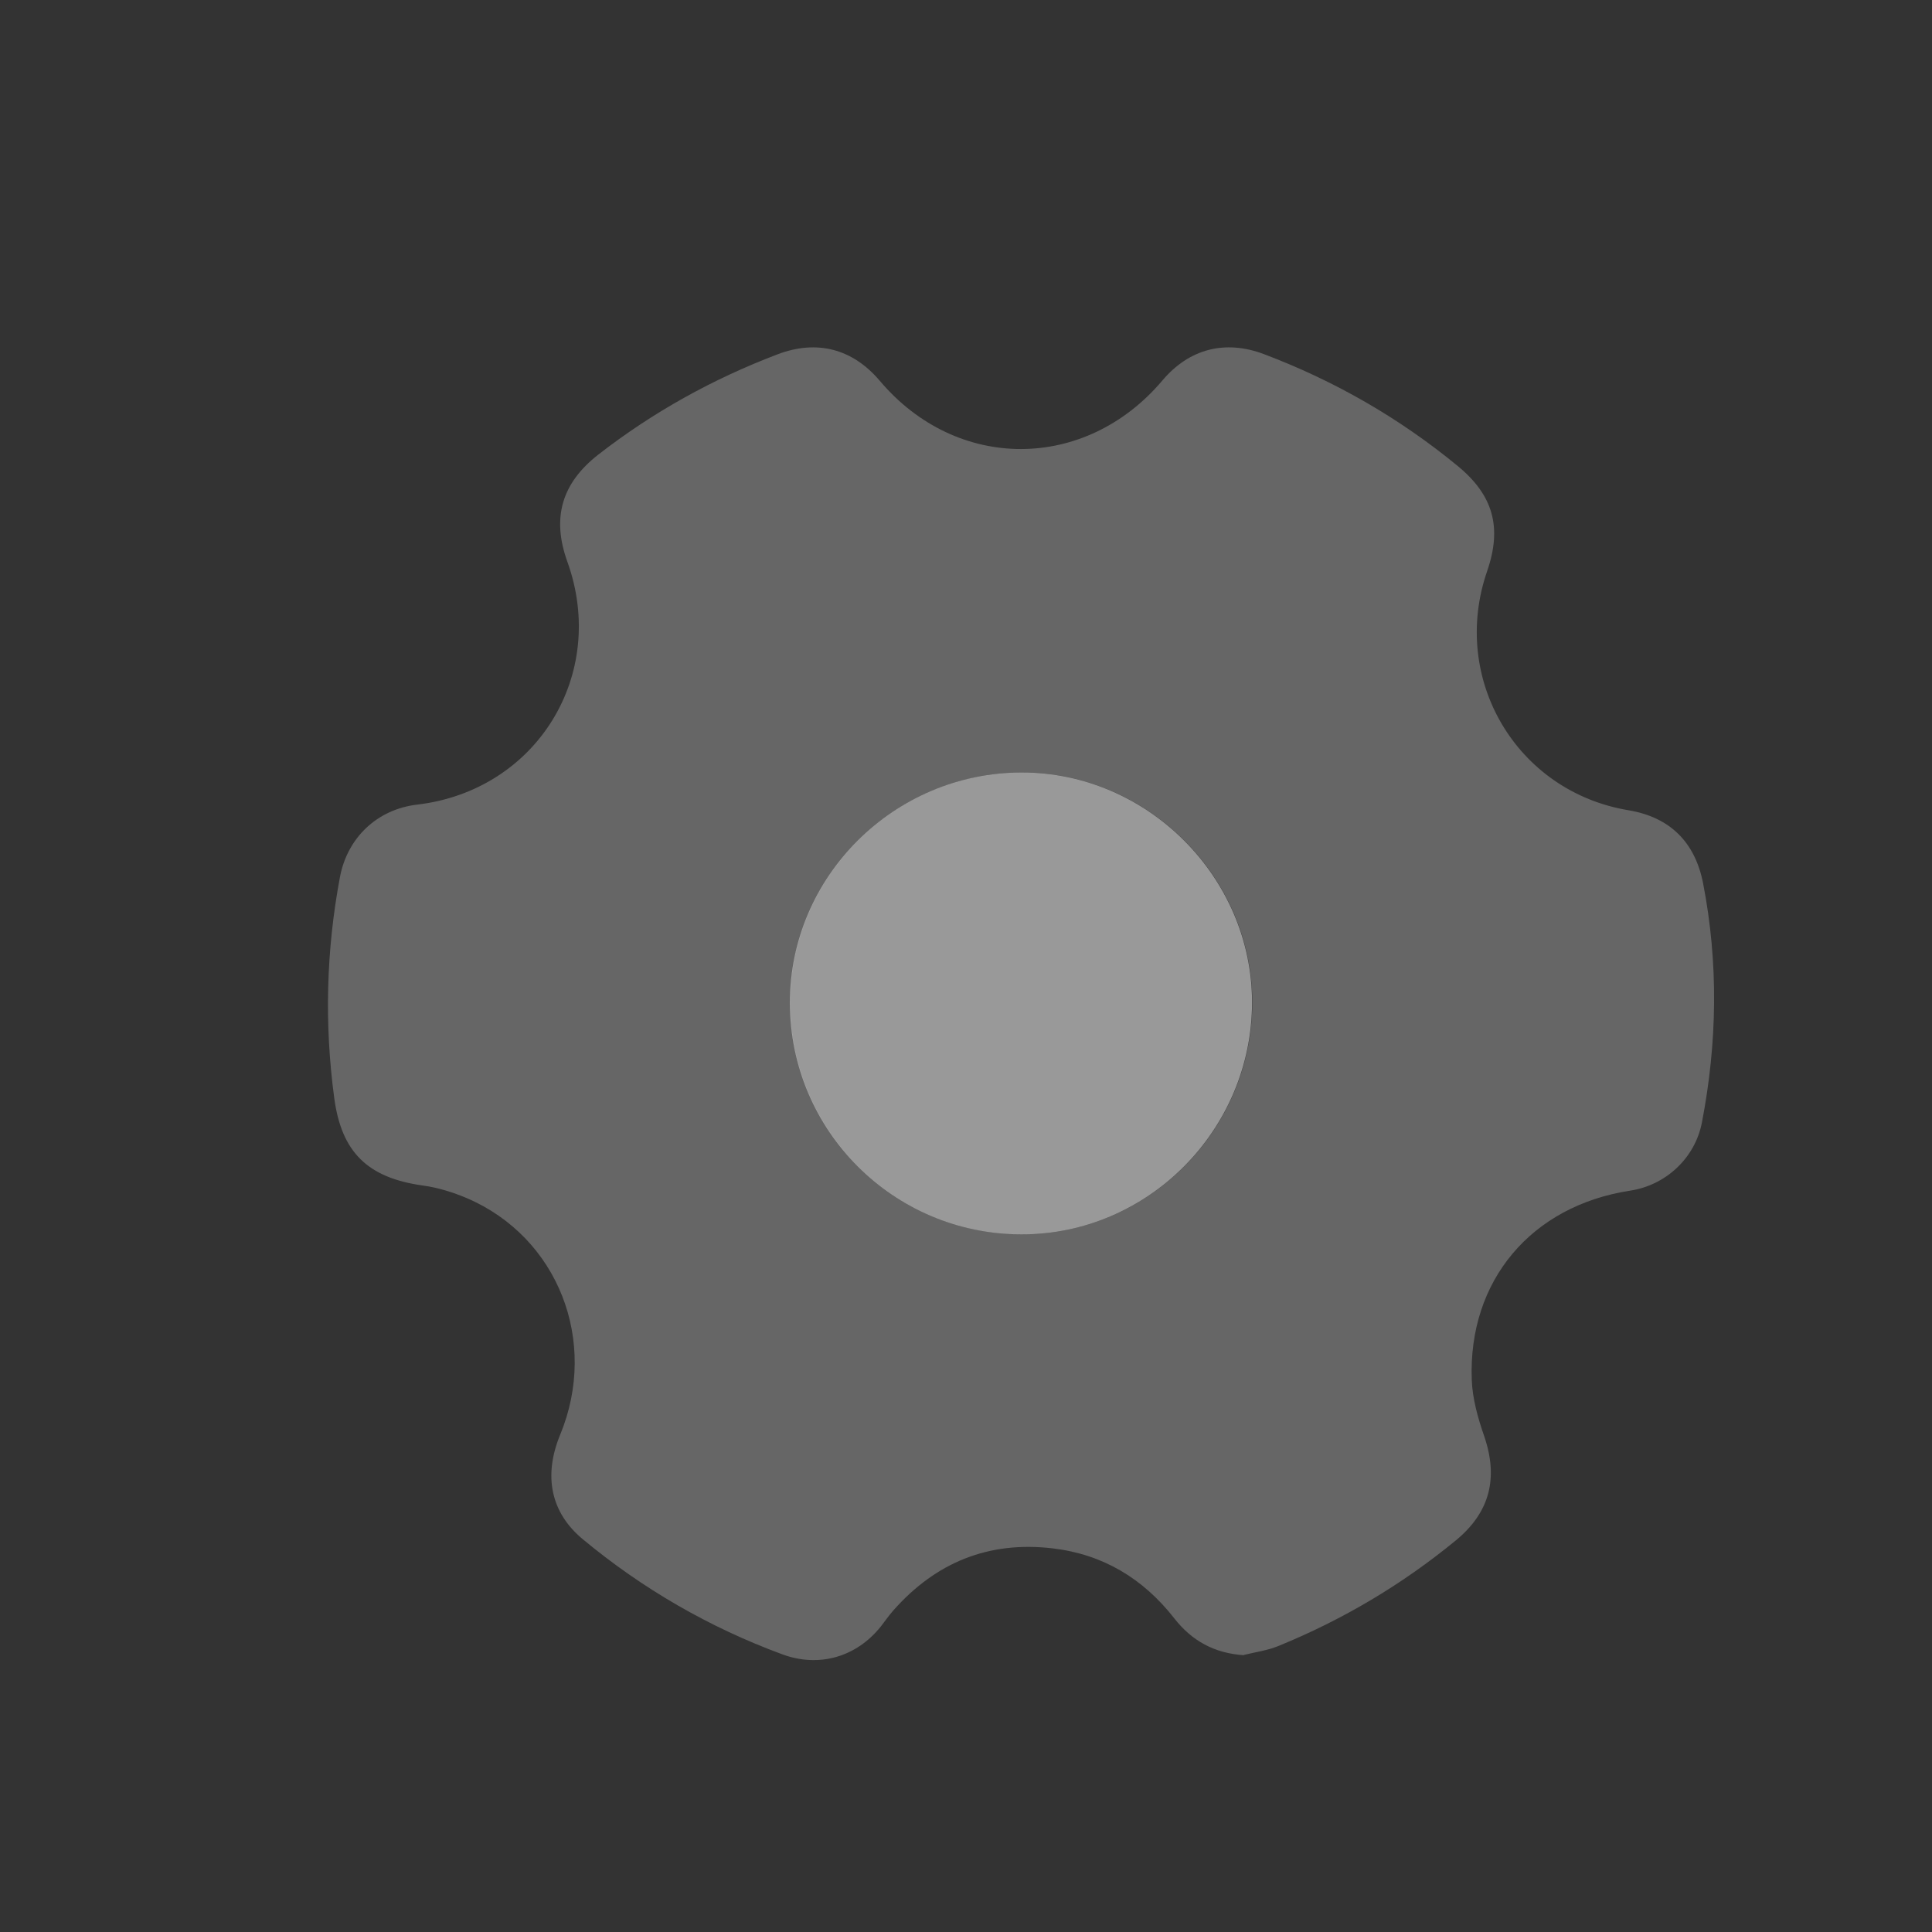 <svg width="93" height="93" viewBox="0 0 93 93" fill="none" xmlns="http://www.w3.org/2000/svg">
<rect x="0" y="0" width="93" height="93" fill="#333333" stroke="none"/>
<path opacity="0.25" d="M59.879 79.676C58.464 79.585 57.373 78.988 56.522 77.897C55.029 75.988 53.094 74.819 50.672 74.533C47.588 74.17 45.043 75.209 42.997 77.527C42.783 77.767 42.601 78.04 42.4 78.293C41.231 79.76 39.433 80.286 37.667 79.637C34.141 78.338 30.927 76.481 28.037 74.079C26.512 72.806 26.148 71.04 26.966 69.06C28.823 64.56 26.862 59.56 22.479 57.677C21.804 57.392 21.077 57.164 20.356 57.067C17.7 56.697 16.441 55.47 16.09 52.859C15.61 49.295 15.701 45.756 16.363 42.224C16.72 40.322 18.155 38.958 20.083 38.731C25.83 38.055 29.271 32.478 27.31 27.037C26.55 24.926 27.037 23.258 28.803 21.881C31.433 19.836 34.316 18.239 37.426 17.057C39.322 16.336 41.043 16.784 42.355 18.336C46.062 22.719 52.243 22.706 55.958 18.31C57.243 16.791 58.97 16.343 60.834 17.044C64.236 18.329 67.353 20.115 70.164 22.427C71.879 23.836 72.314 25.381 71.586 27.491C69.794 32.686 73.002 38.107 78.391 39.003C80.371 39.334 81.592 40.523 81.982 42.523C82.728 46.367 82.663 50.204 81.923 54.041C81.592 55.742 80.19 57.054 78.469 57.314C73.716 58.041 70.664 61.645 70.846 66.424C70.879 67.326 71.138 68.248 71.437 69.112C72.138 71.138 71.723 72.793 70.086 74.144C67.496 76.273 64.639 77.968 61.535 79.234C61.009 79.449 60.431 79.526 59.873 79.663L59.879 79.676ZM49.205 37.185C43.062 37.185 38.024 42.198 38.037 48.288C38.05 54.424 43.036 59.411 49.179 59.417C55.276 59.424 60.282 54.385 60.282 48.249C60.282 42.217 55.237 37.185 49.211 37.185H49.205Z" fill="white"/>
<path opacity="0.5" d="M49.198 37.185C55.224 37.185 60.269 42.218 60.269 48.25C60.269 54.386 55.263 59.431 49.166 59.418C43.023 59.411 38.036 54.425 38.023 48.289C38.011 42.198 43.049 37.185 49.191 37.185H49.198Z" fill="white"/>
</svg>
